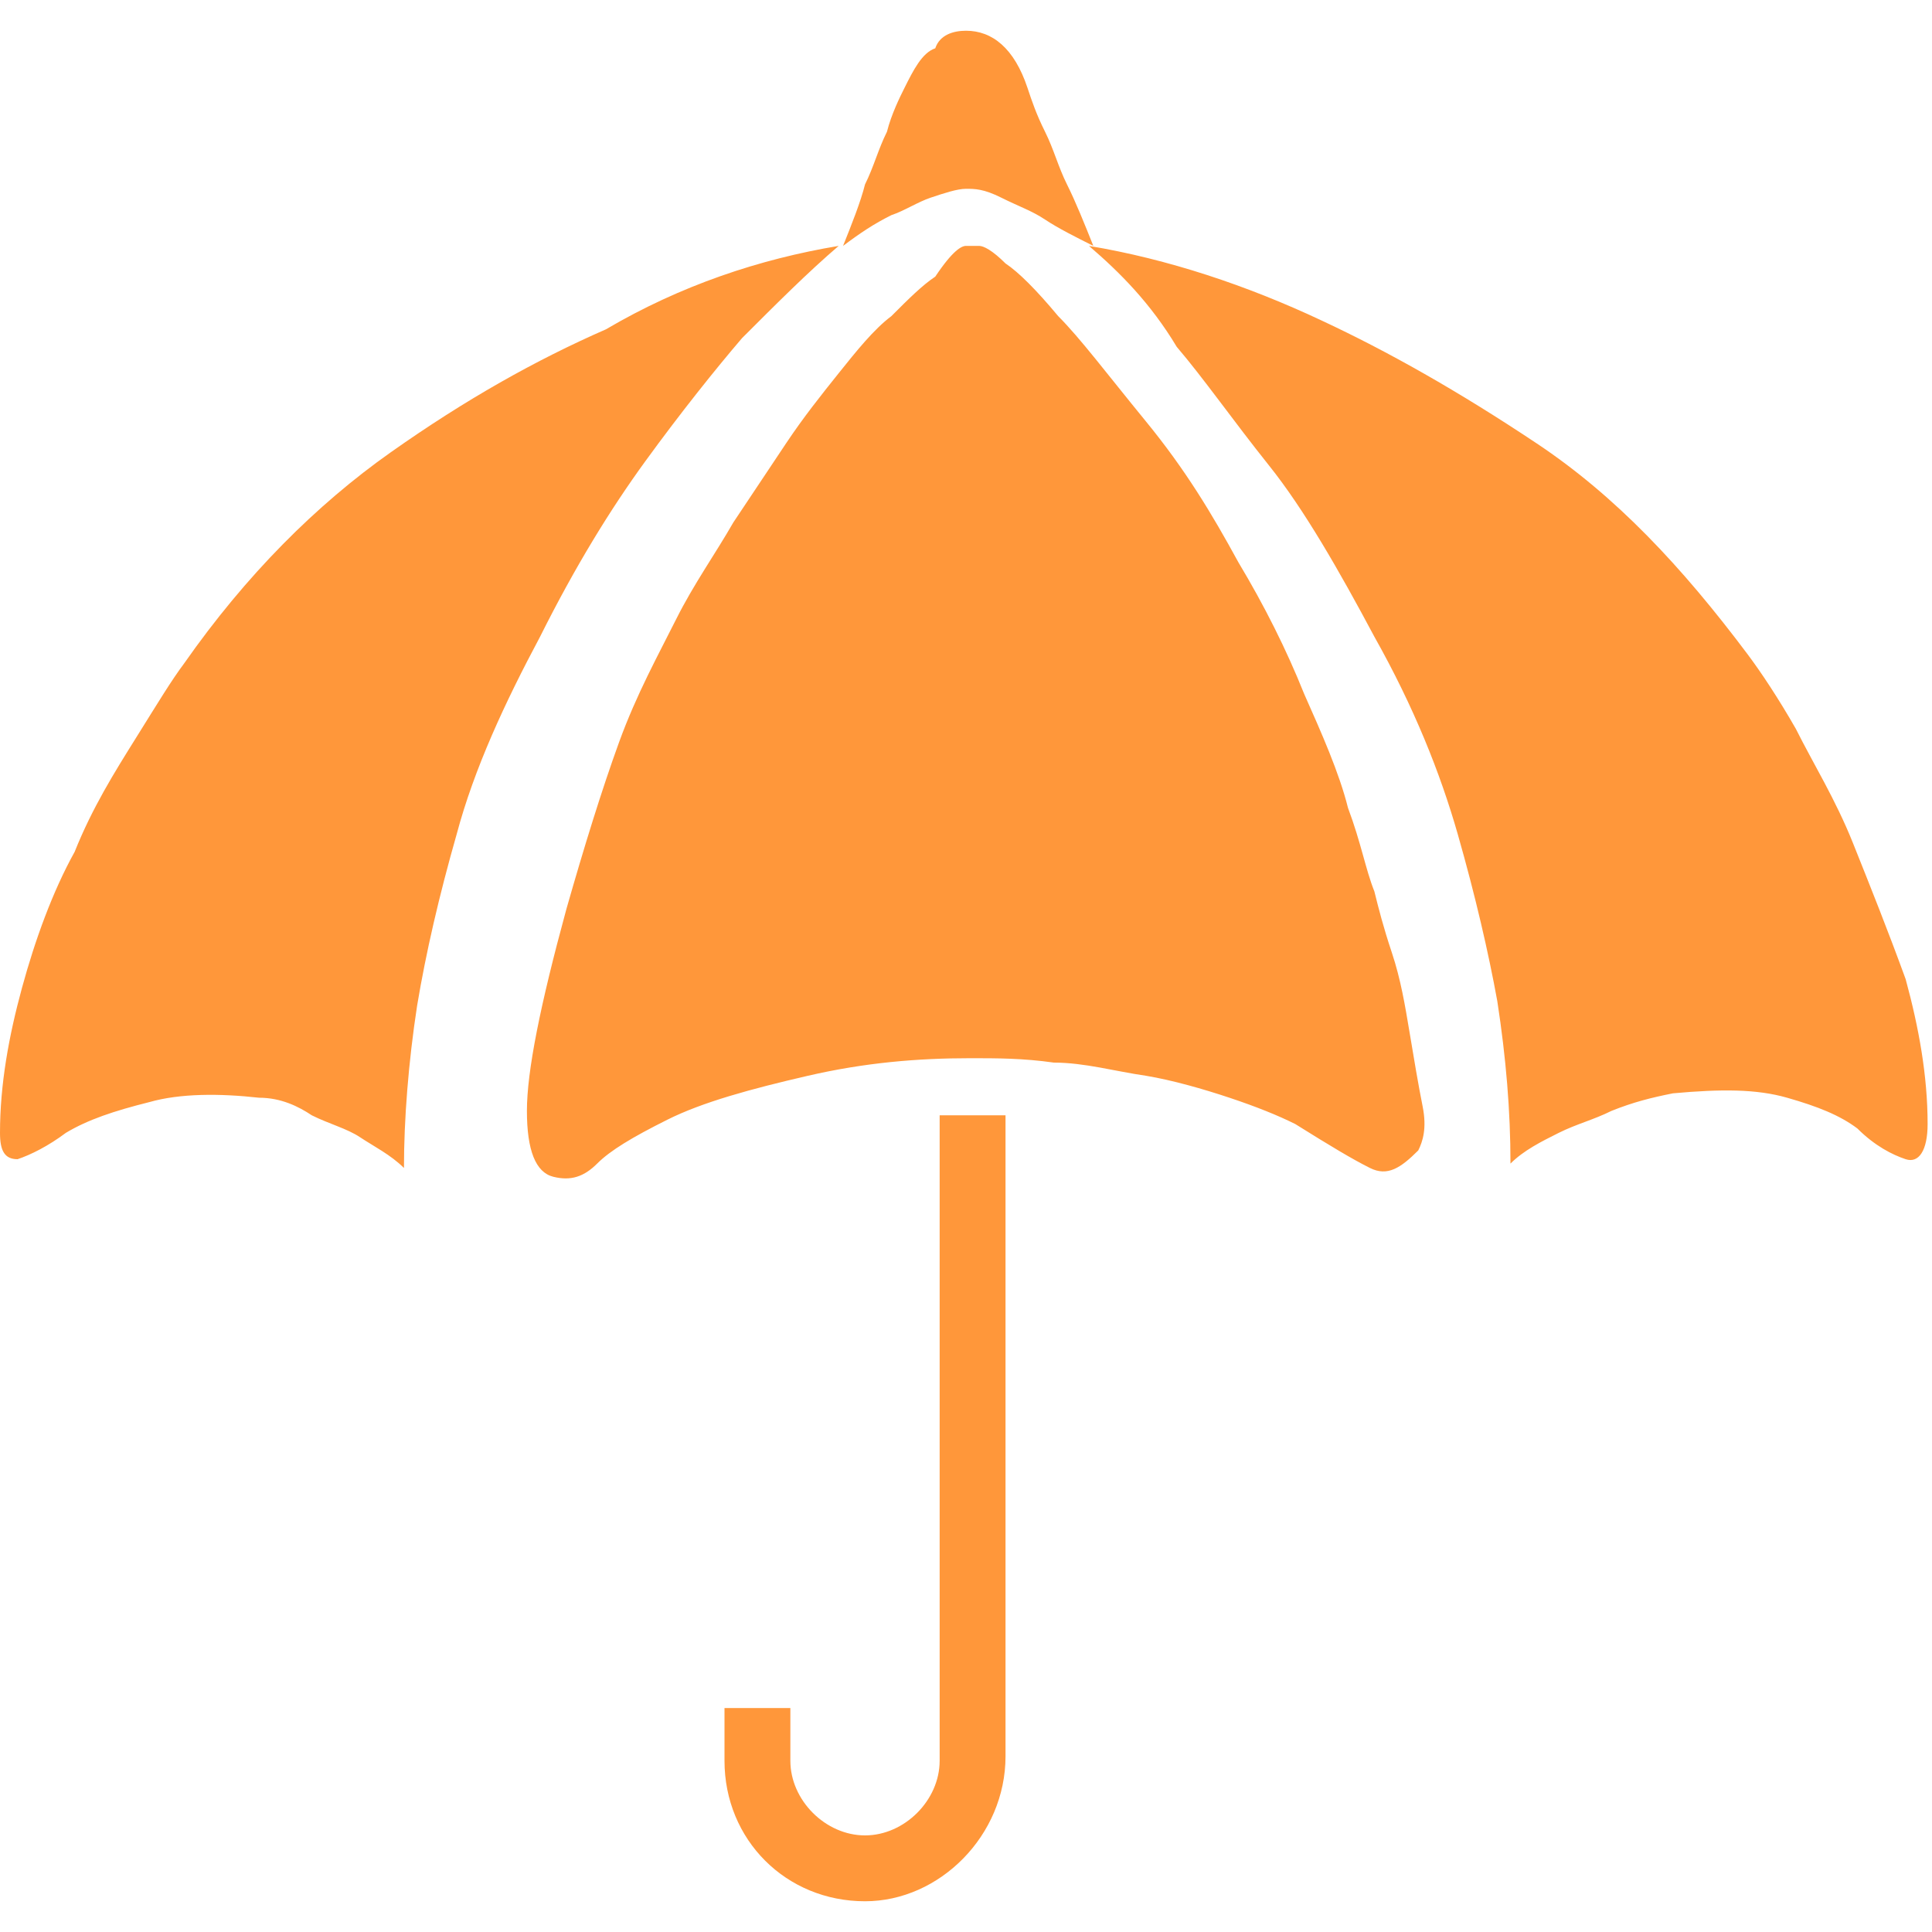 <?xml version="1.0" encoding="utf-8"?>
<!-- Generator: Adobe Illustrator 19.0.0, SVG Export Plug-In . SVG Version: 6.00 Build 0)  -->
<svg version="1.1" id="图层_1" xmlns="http://www.w3.org/2000/svg" xmlns:xlink="http://www.w3.org/1999/xlink" x="0px" y="0px"
	 viewBox="0 0 44 44" style="enable-background:new 0 0 44 44;" xml:space="preserve">
<style type="text/css">
	.st0{fill:#FF973A;}
</style>
<g id="XMLID_601_">
	<path id="XMLID_665_" class="st0" d="M19.1,5.6c-0.7,0.6-1.4,1.3-2.2,2.1c-0.6,0.7-1.4,1.7-2.2,2.8c-0.8,1.1-1.6,2.4-2.4,4
		c-0.8,1.5-1.5,3-1.9,4.5c-0.4,1.4-0.7,2.7-0.9,3.9c-0.2,1.3-0.3,2.6-0.3,3.7c-0.3-0.3-0.7-0.5-1-0.7c-0.3-0.2-0.7-0.3-1.1-0.5
		C6.8,25.2,6.4,25,5.9,25c-0.9-0.1-1.8-0.1-2.5,0.1c-0.8,0.2-1.4,0.4-1.9,0.7c-0.4,0.3-0.8,0.5-1.1,0.6c-0.3,0-0.4-0.2-0.4-0.6
		c0-1.1,0.2-2.2,0.5-3.3s0.7-2.2,1.2-3.1c0.4-1,0.9-1.8,1.4-2.6c0.5-0.8,0.8-1.3,1.1-1.7c1.4-2,3-3.6,4.7-4.8s3.3-2.1,4.9-2.8
		C15.5,6.5,17.3,5.9,19.1,5.6z M24.8,5.6c1.8,0.3,3.6,0.9,5.3,1.7c1.5,0.7,3.1,1.6,4.9,2.8s3.3,2.8,4.8,4.8c0.3,0.4,0.7,1,1.1,1.7
		c0.4,0.8,0.9,1.6,1.3,2.6c0.4,1,0.8,2,1.2,3.1c0.3,1.1,0.5,2.2,0.5,3.3c0,0.6-0.2,0.9-0.5,0.8c-0.3-0.1-0.7-0.3-1.1-0.7
		c-0.4-0.3-0.9-0.5-1.6-0.7c-0.7-0.2-1.5-0.2-2.6-0.1c-0.5,0.1-0.9,0.2-1.4,0.4c-0.4,0.2-0.8,0.3-1.2,0.5c-0.4,0.2-0.8,0.4-1.1,0.7
		c0-1.2-0.1-2.4-0.3-3.7c-0.2-1.1-0.5-2.4-0.9-3.8c-0.4-1.4-1-2.9-1.9-4.5c-0.8-1.5-1.6-2.9-2.4-3.9s-1.5-2-2.1-2.7
		C26.2,6.9,25.5,6.2,24.8,5.6z M22,0.7c0.6,0,1.1,0.4,1.4,1.3c0.1,0.3,0.2,0.6,0.4,1c0.2,0.4,0.3,0.8,0.5,1.2
		c0.2,0.4,0.4,0.9,0.6,1.4c-0.4-0.2-0.8-0.4-1.1-0.6c-0.3-0.2-0.6-0.3-1-0.5S22.2,4.3,22,4.3c-0.2,0-0.5,0.1-0.8,0.2
		c-0.3,0.1-0.6,0.3-0.9,0.4c-0.4,0.2-0.7,0.4-1.1,0.7c0.2-0.5,0.4-1,0.5-1.4c0.2-0.4,0.3-0.8,0.5-1.2c0.1-0.4,0.3-0.8,0.4-1
		c0.2-0.4,0.4-0.8,0.7-0.9C21.4,0.8,21.7,0.7,22,0.7z M22,5.6c0.1,0,0.2,0,0.3,0c0.1,0,0.3,0.1,0.6,0.4c0.3,0.2,0.7,0.6,1.2,1.2
		c0.5,0.5,1.1,1.3,2,2.4s1.5,2.1,2.1,3.2c0.6,1,1.1,2,1.5,3c0.4,0.9,0.8,1.8,1,2.6c0.3,0.8,0.4,1.4,0.6,1.9c0.1,0.4,0.2,0.8,0.4,1.4
		c0.2,0.6,0.3,1.2,0.4,1.8c0.1,0.6,0.2,1.2,0.3,1.7c0.1,0.5,0,0.8-0.1,1c-0.4,0.4-0.7,0.6-1.1,0.4s-0.9-0.5-1.7-1
		c-0.4-0.2-0.9-0.4-1.5-0.6c-0.6-0.2-1.3-0.4-1.9-0.5c-0.7-0.1-1.4-0.3-2.1-0.3c-0.7-0.1-1.3-0.1-1.9-0.1c-1.2,0-2.4,0.1-3.7,0.4
		c-1.3,0.3-2.4,0.6-3.2,1c-0.8,0.4-1.3,0.7-1.6,1c-0.3,0.3-0.6,0.4-1,0.3c-0.4-0.1-0.6-0.6-0.6-1.5c0-0.9,0.3-2.4,0.9-4.6
		c0.4-1.4,0.8-2.7,1.2-3.8c0.4-1.1,0.9-2,1.3-2.8c0.4-0.8,0.9-1.5,1.3-2.2c0.4-0.6,0.8-1.2,1.2-1.8s0.8-1.1,1.2-1.6s0.8-1,1.2-1.3
		c0.4-0.4,0.7-0.7,1-0.9C21.7,5.7,21.9,5.6,22,5.6z"/>
	<g id="XMLID_644_">
		<path id="XMLID_663_" class="st0" d="M19.7,43.3c-1.8,0-3.2-1.4-3.2-3.2v-1.2H18v1.2c0,0.9,0.8,1.7,1.7,1.7c0.9,0,1.7-0.8,1.7-1.7
			V25.4h1.5v14.6C22.9,41.8,21.4,43.3,19.7,43.3z"/>
	</g>
</g>
</svg>

